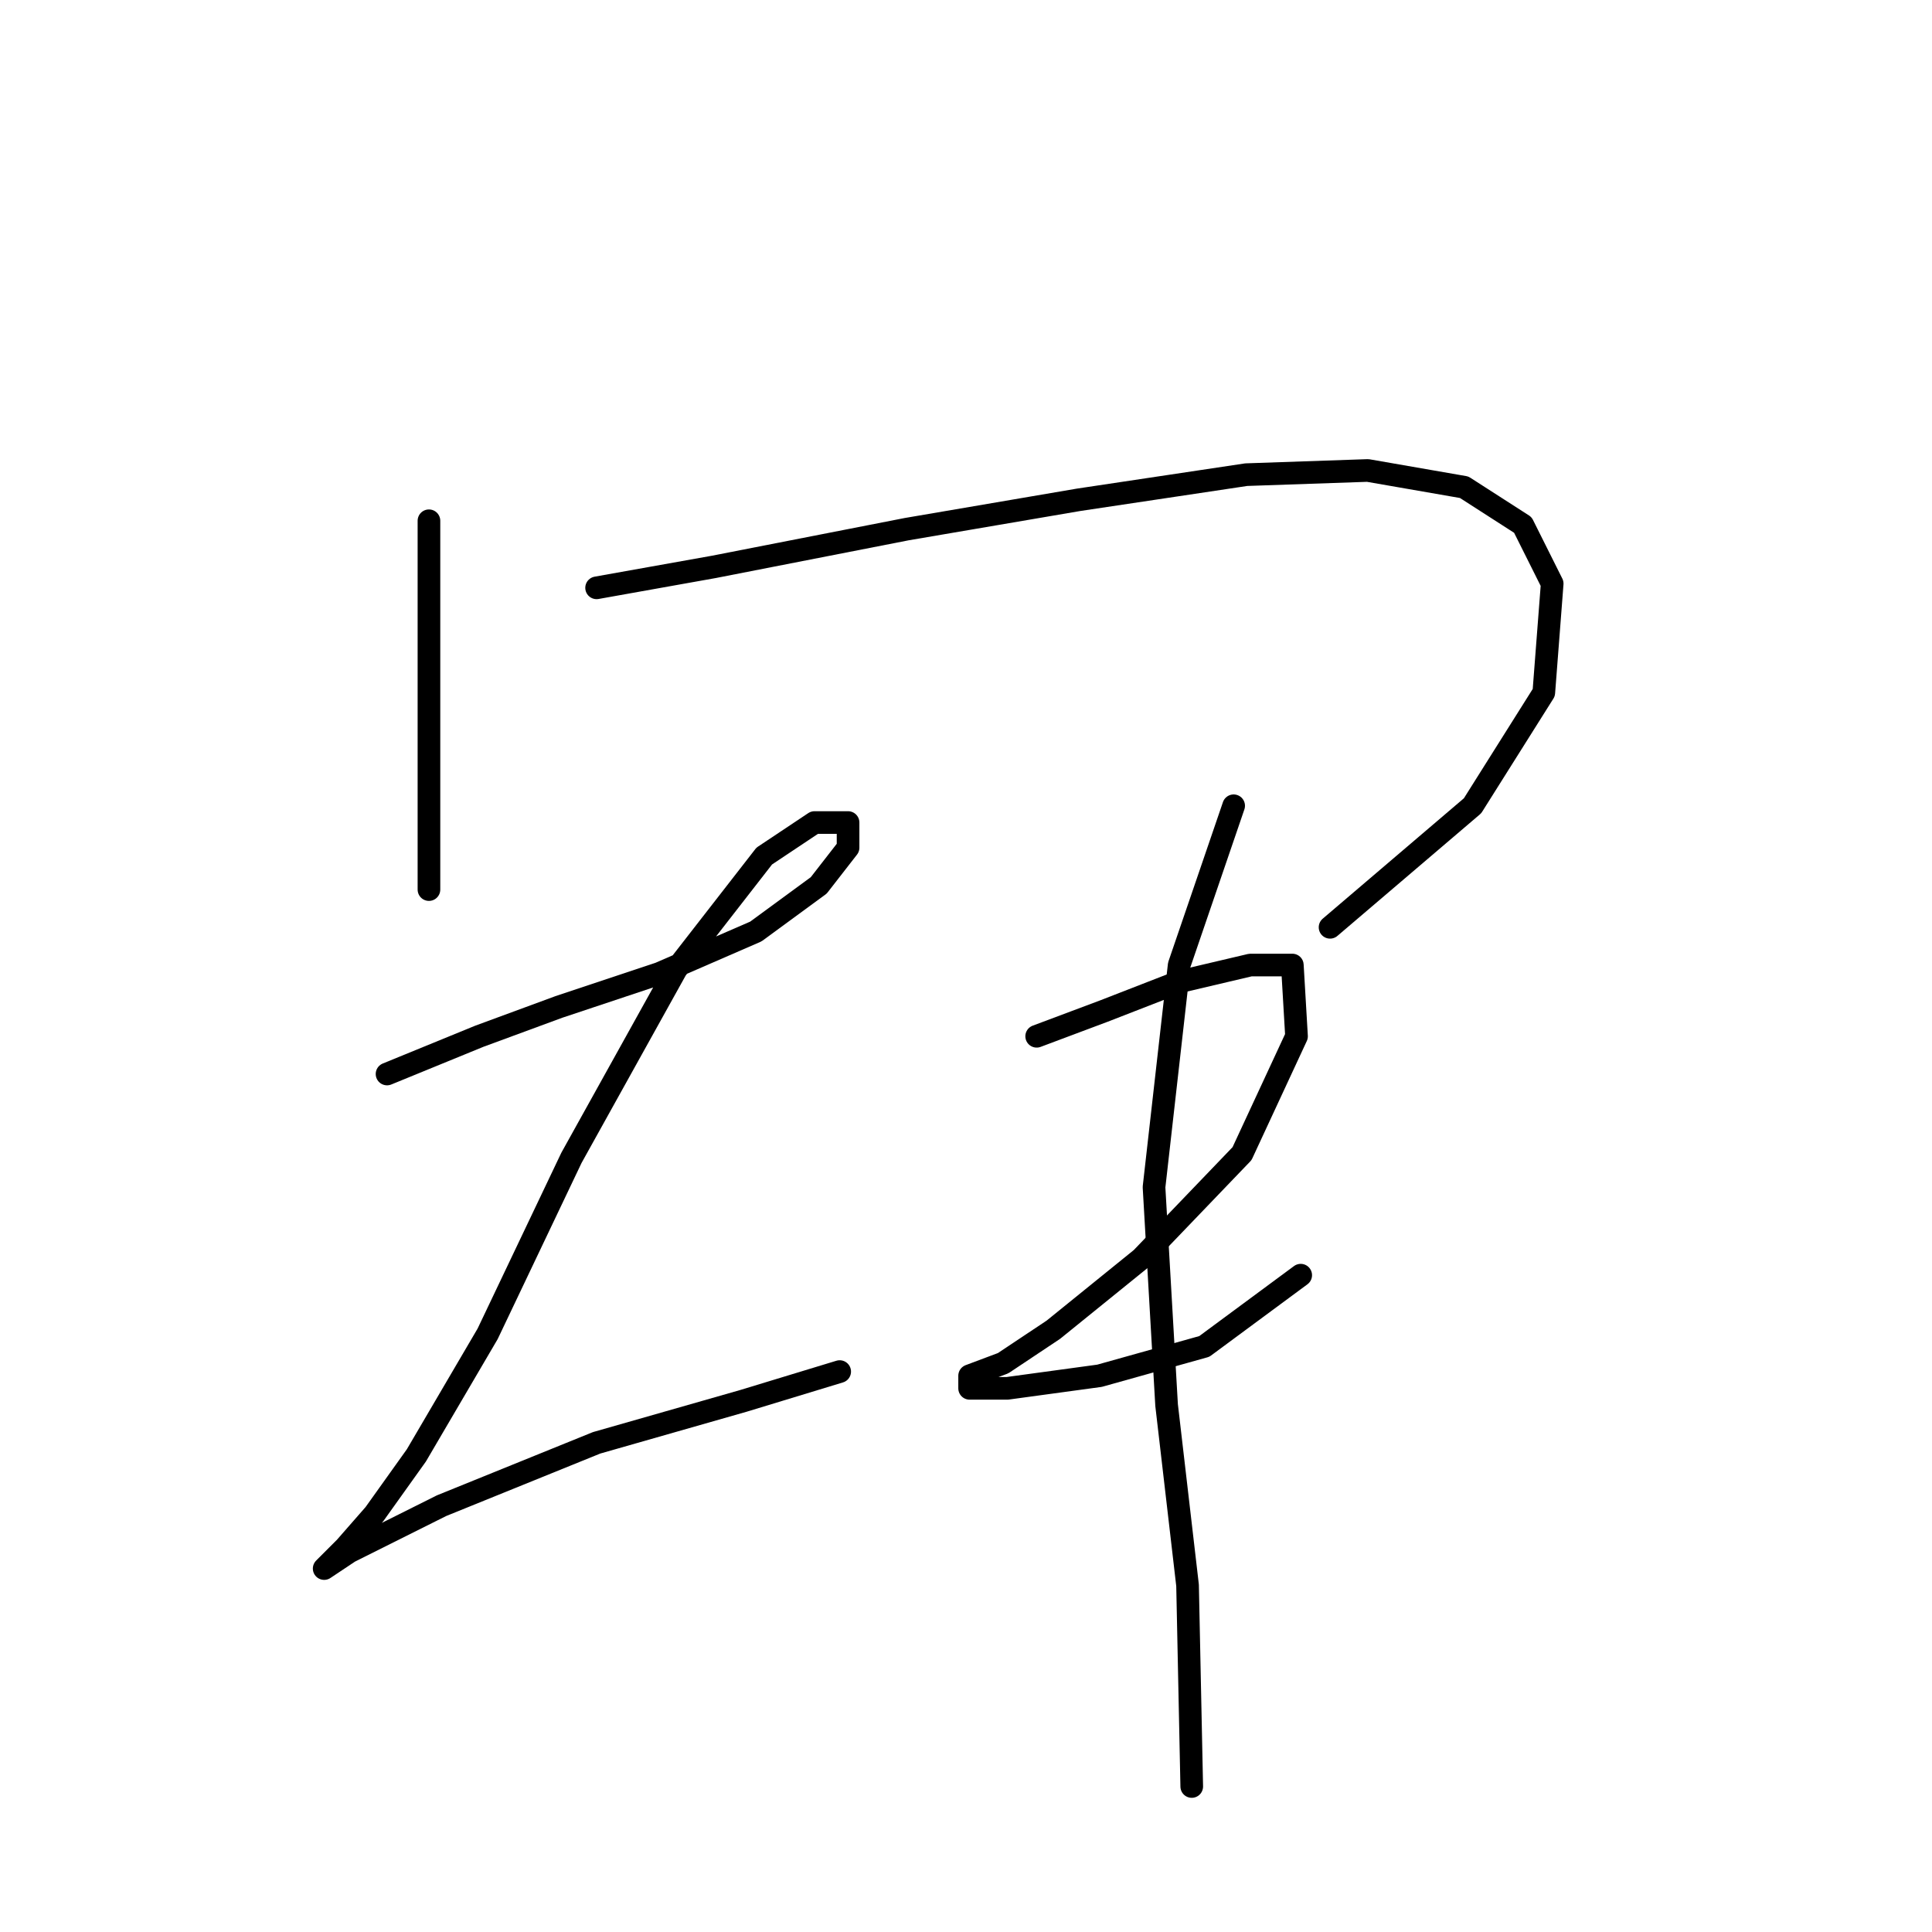 <?xml version="1.0" standalone="no"?>
    <svg width="256" height="256" xmlns="http://www.w3.org/2000/svg" version="1.1">
    <polyline stroke="black" stroke-width="3" stroke-linecap="round" fill="transparent" stroke-linejoin="round" points="56.838 69.004 56.838 86.775 56.838 104.547 56.838 114.543 56.838 117.875 56.838 115.098 56.838 115.098 " />
        <polyline stroke="black" stroke-width="3" stroke-linecap="round" fill="transparent" stroke-linejoin="round" points="79.052 77.89 94.602 75.113 120.148 70.115 142.918 66.227 165.132 62.895 181.237 62.34 194.01 64.561 201.785 69.56 205.673 77.334 204.562 91.774 195.121 106.768 176.239 122.873 176.239 122.873 " />
        <polyline stroke="black" stroke-width="3" stroke-linecap="round" fill="transparent" stroke-linejoin="round" points="51.285 142.311 63.502 137.312 74.054 133.425 87.382 128.982 100.156 123.429 108.486 117.32 112.373 112.322 112.373 108.99 107.931 108.99 101.266 113.432 89.604 128.427 75.72 153.418 64.613 176.743 55.172 192.848 49.619 200.623 45.731 205.065 42.954 207.842 42.954 207.842 46.286 205.621 58.504 199.512 79.052 191.182 98.49 185.628 111.263 181.741 111.263 181.741 " />
        <polyline stroke="black" stroke-width="3" stroke-linecap="round" fill="transparent" stroke-linejoin="round" points="137.364 137.312 146.25 133.98 156.246 130.093 165.687 127.872 171.241 127.872 171.796 137.312 164.576 152.862 151.248 166.746 139.586 176.187 132.921 180.63 128.479 182.296 128.479 183.962 133.477 183.962 145.694 182.296 159.578 178.409 172.351 168.968 172.351 168.968 " />
        <polyline stroke="black" stroke-width="3" stroke-linecap="round" fill="transparent" stroke-linejoin="round" points="163.466 106.768 156.246 127.872 152.914 157.305 154.58 186.184 157.357 210.064 157.912 236.721 157.912 236.721 " />
        </svg>
